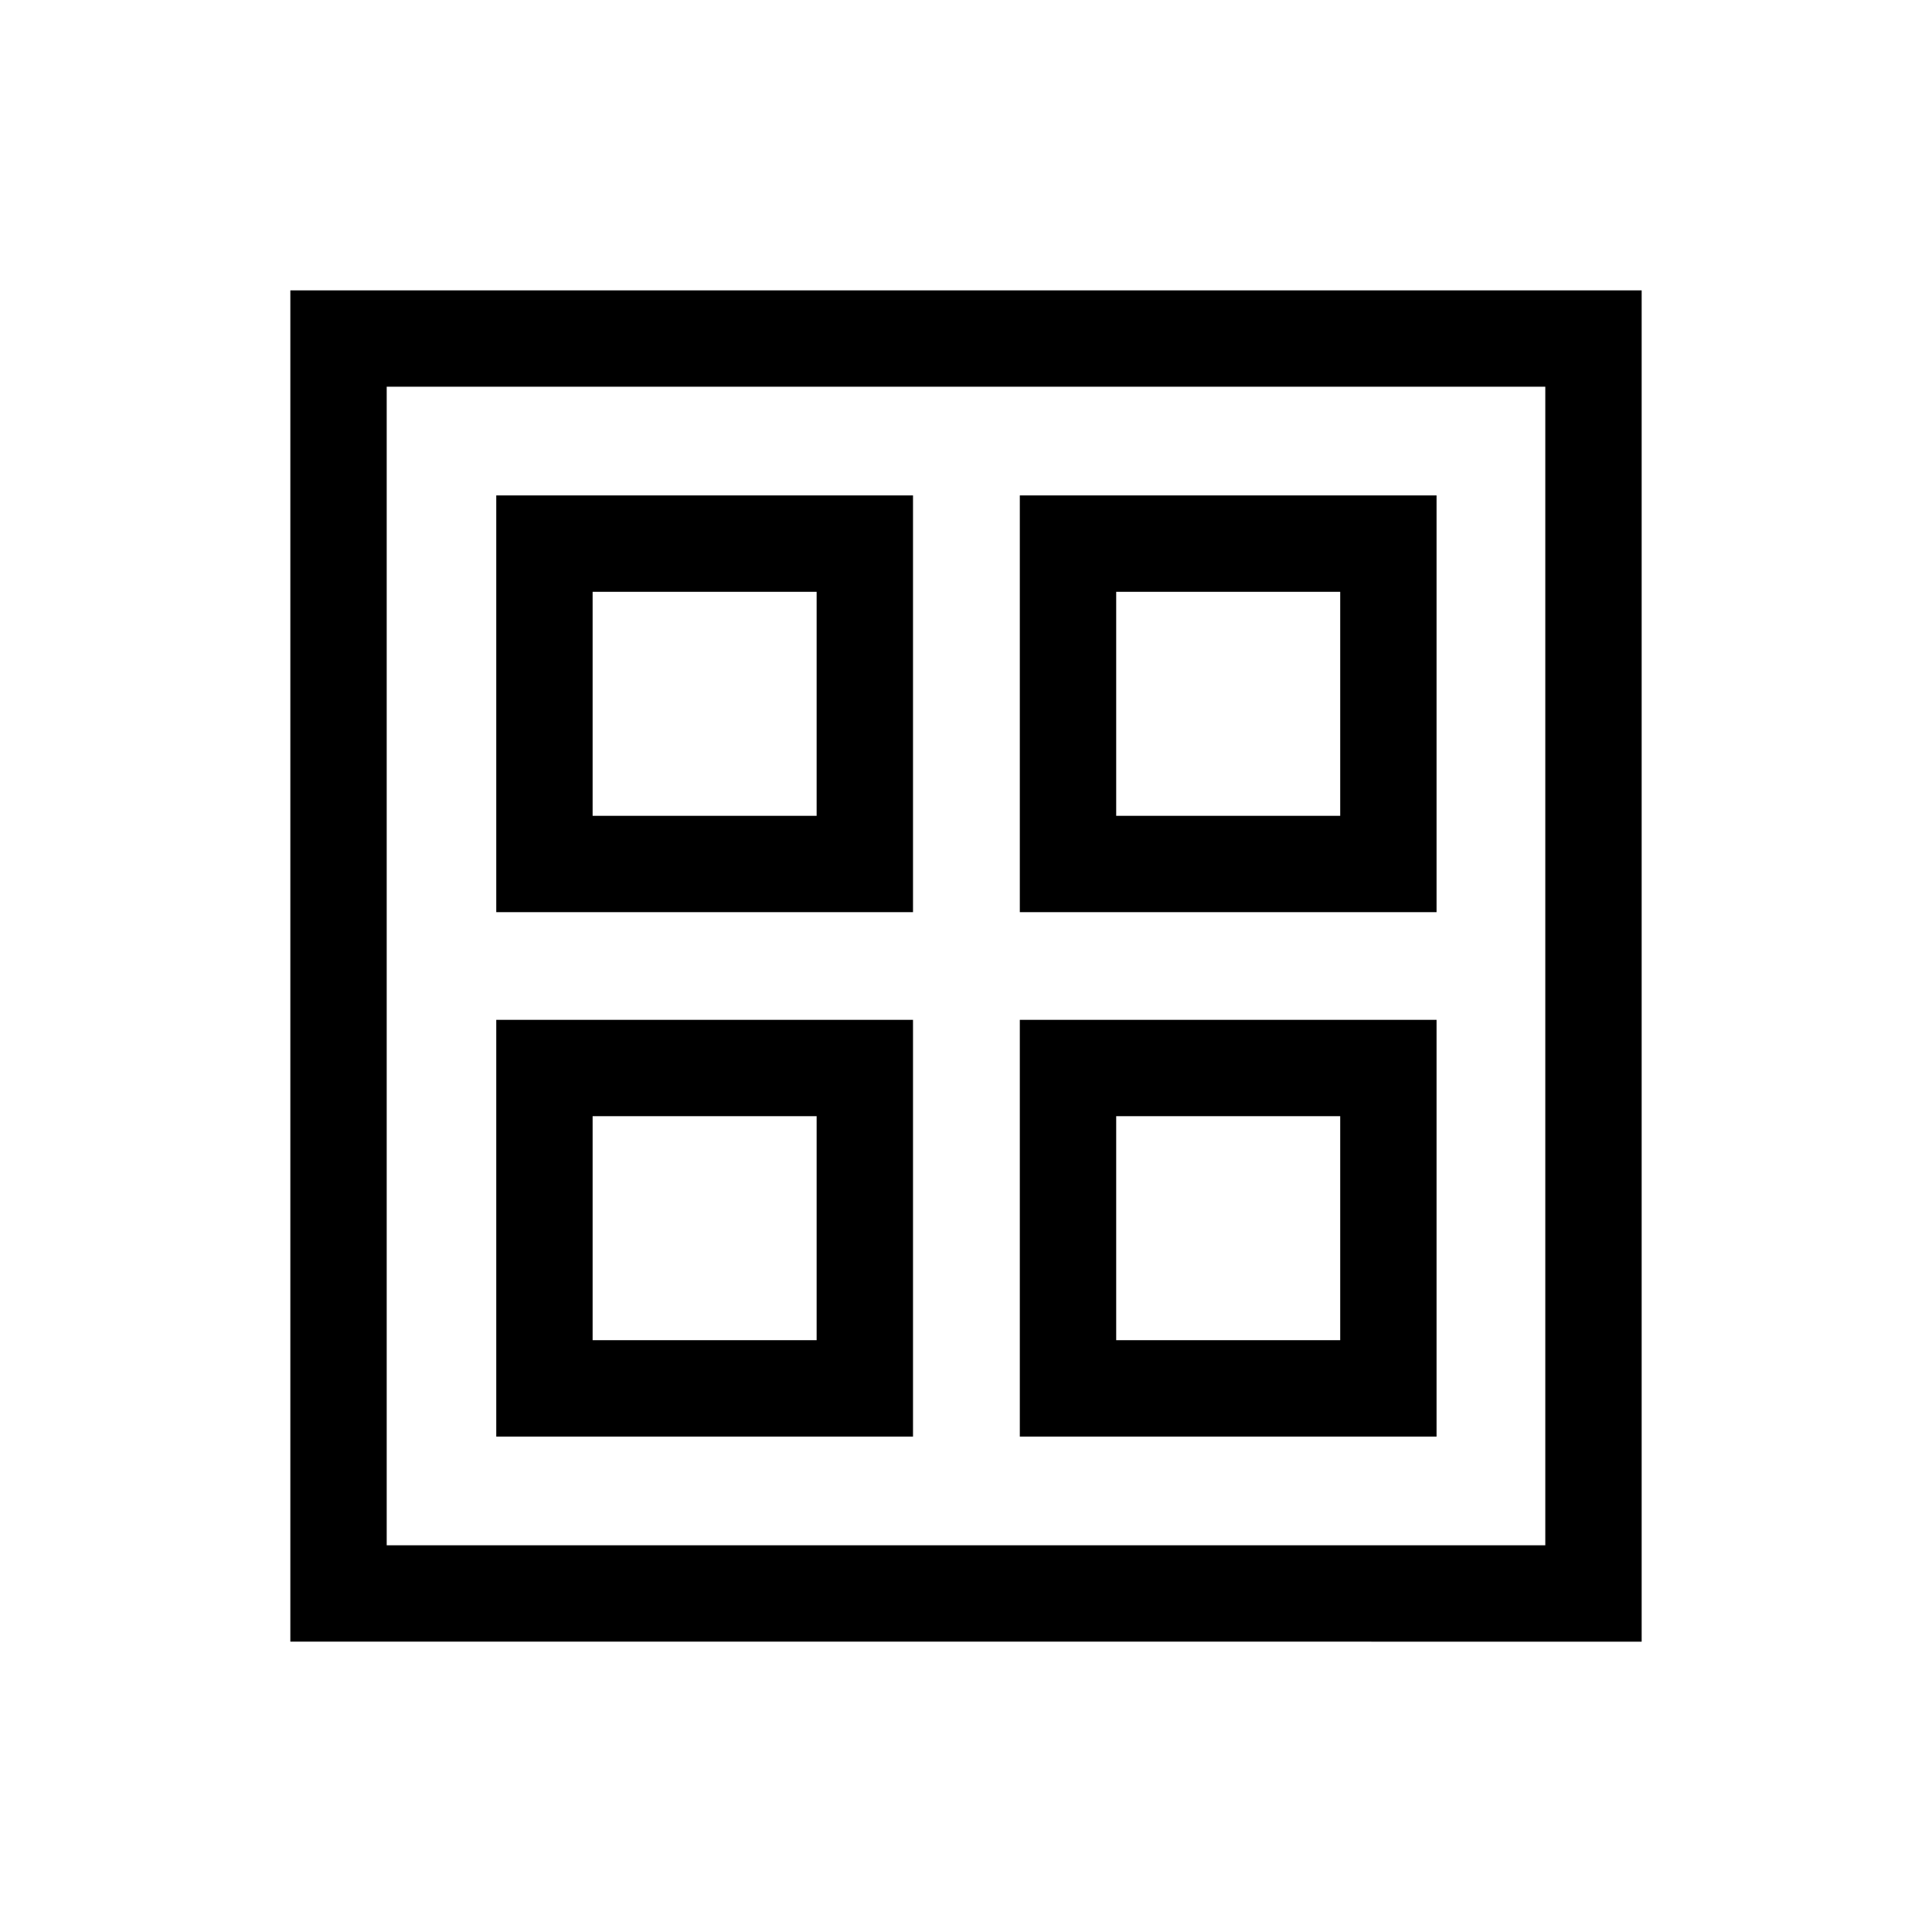 <svg xmlns="http://www.w3.org/2000/svg" height="40" viewBox="0 -960 960 960" width="40"><path d="M246.59-506.74v-207.08h207.08v207.08H246.59Zm0 260.56v-207.08h207.08v207.08H246.59Zm260.15-260.56v-207.08h207.08v207.08H506.74Zm0 260.56v-207.08h207.08v207.08H506.74ZM294.47-554.63h111.31v-111.31H294.47v111.31Zm260.16 0h111.31v-111.31H554.63v111.31ZM294.47-294.06h111.31v-111.31H294.47v111.31Zm260.16 0h111.31v-111.31H554.63v111.31ZM405.78-554.63Zm148.85 0Zm0 149.26Zm-148.85 0Zm-261.51 261.1v-671.46h671.46v671.46H144.27Zm47.88-47.88h575.7v-575.7h-575.7v575.7Z"/></svg>